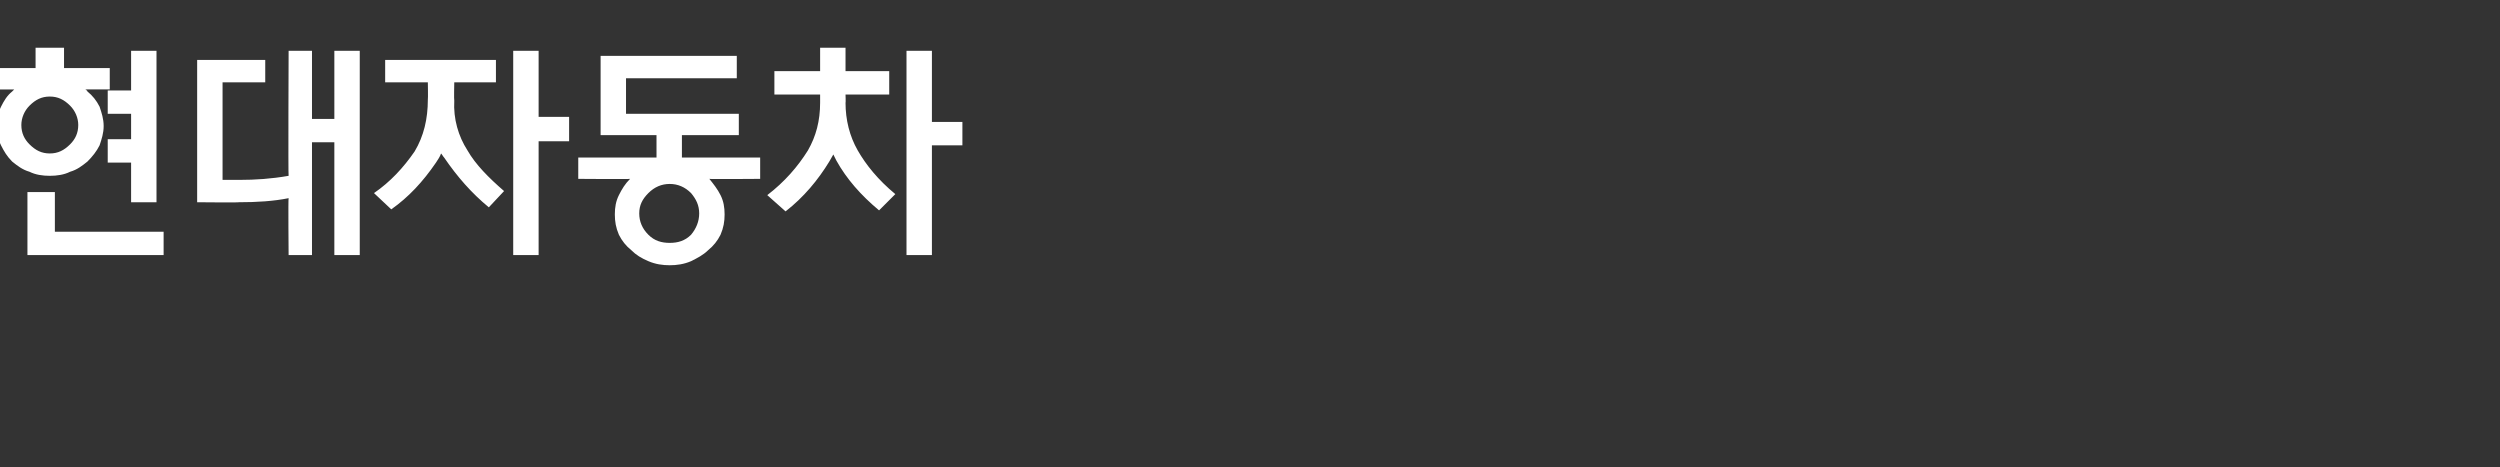 <?xml version="1.0" standalone="no"?><!DOCTYPE svg PUBLIC "-//W3C//DTD SVG 1.1//EN" "http://www.w3.org/Graphics/SVG/1.1/DTD/svg11.dtd"><svg xmlns="http://www.w3.org/2000/svg" version="1.1" width="246px" height="46px" viewBox="0 -4 246 46" style="top:-4px"><rect x="0" y="-4" width="246" height="46" fill="#333333" stroke="none"/><desc>현대자동차</desc><defs/><g id="Polygon41735"><path d="m3.5 2.7v-2h2.8v2h4.5v2.1H8.4c.1.1.2.1.2.2c.5.4.9.9 1.2 1.5c.2.6.4 1.2.4 1.9c0 .7-.2 1.3-.4 1.9c-.3.6-.7 1.1-1.2 1.6c-.5.4-1 .8-1.7 1c-.6.3-1.3.4-2 .4c-.7 0-1.4-.1-2-.4c-.7-.2-1.2-.6-1.7-1c-.5-.5-.8-1-1.1-1.6c-.3-.6-.5-1.2-.5-1.9c0-.7.2-1.3.5-1.9C.4 5.9.7 5.4 1.2 5l.2-.2c-.01.01-2.5 0-2.5 0V2.7h4.6zm4.2 5.6c0-.7-.3-1.4-.8-1.9c-.6-.6-1.2-.9-2-.9c-.8 0-1.4.3-2 .9c-.5.5-.8 1.2-.8 1.9c0 .8.3 1.4.8 1.9c.6.6 1.2.9 2 .9c.8 0 1.4-.3 2-.9c.5-.5.8-1.1.8-1.9zm5.2-1.1h-2.3V4.9h2.3V1h2.5v14.9h-2.5V12h-2.3V9.7h2.3V7.2zm3.2 13.9H2.7v-6.2h2.7v3.9h10.7v2.3zm3.3-5.2v-14h6.7v2.2h-4.2v9.6s1.67-.01 1.7 0c1.5 0 3.1-.1 4.8-.4c-.05-.01 0-12.3 0-12.3h2.3v6.7h2.2V1h2.5v20.1h-2.5V10h-2.2v11.1h-2.3s-.05-5.55 0-5.6c-1.5.3-3.1.4-4.9.4c0 .04-4.1 0-4.1 0zM53 1v6.5h3v2.4h-3v11.2h-2.5V1h2.5zm-12.2 9.9c.9-1.5 1.3-3.2 1.3-5.1c.03-.05 0-1.7 0-1.7h-4.2V1.9h10.9v2.2h-4.1s-.04 1.77 0 1.8c-.1 1.8.4 3.5 1.3 4.9c.8 1.4 2.1 2.7 3.6 4l-1.5 1.6c-1.7-1.4-3.1-3-4.4-4.9c-.1-.1-.2-.3-.3-.4c-.1.3-.3.6-.5.9c-1.3 1.9-2.7 3.4-4.4 4.6L36.8 15c1.6-1.1 2.9-2.5 4-4.1zm18.3-9.4h13.4v2.2H61.6v3.5h11.1v2.1h-5.6v2.2h7.7v2.1s-5.05.04-5 0c.4.5.8 1 1.1 1.6c.3.6.4 1.2.4 1.9c0 .7-.1 1.3-.4 2c-.3.6-.7 1.1-1.2 1.5c-.5.5-1.1.8-1.7 1.1c-.7.3-1.4.4-2.1.4c-.7 0-1.4-.1-2.1-.4c-.7-.3-1.2-.6-1.7-1.1c-.5-.4-.9-.9-1.2-1.5c-.3-.7-.4-1.3-.4-2c0-.7.1-1.3.4-1.9c.3-.6.6-1.1 1.1-1.6c.02.04-5.1 0-5.1 0v-2.1h7.7V9.3h-5.5V1.5zM68.8 17c0-.8-.3-1.4-.8-2c-.6-.6-1.3-.9-2.1-.9c-.8 0-1.5.3-2.1.9c-.6.6-.9 1.2-.9 2c0 .8.3 1.5.9 2.1c.6.6 1.3.8 2.1.8c.8 0 1.5-.2 2.1-.8c.5-.6.8-1.3.8-2.1zM91.7 1v7h3v2.3h-3v10.8h-2.5V1h2.5zm-12.2 9.8c.8-1.4 1.2-2.9 1.2-4.7v-.8h-4.5V3h4.5V.7h2.5v2.3h4.3v2.3h-4.3s.03.84 0 .8c0 1.7.4 3.3 1.2 4.7c.8 1.4 2 2.9 3.7 4.3l-1.6 1.6c-1.8-1.5-3.2-3.1-4.2-4.9l-.3-.6c-.1.2-.3.5-.4.7c-1.1 1.8-2.5 3.5-4.3 4.9l-1.8-1.6c1.7-1.3 3-2.8 4-4.4z" stroke="none" fill="#fff"/></g></svg>